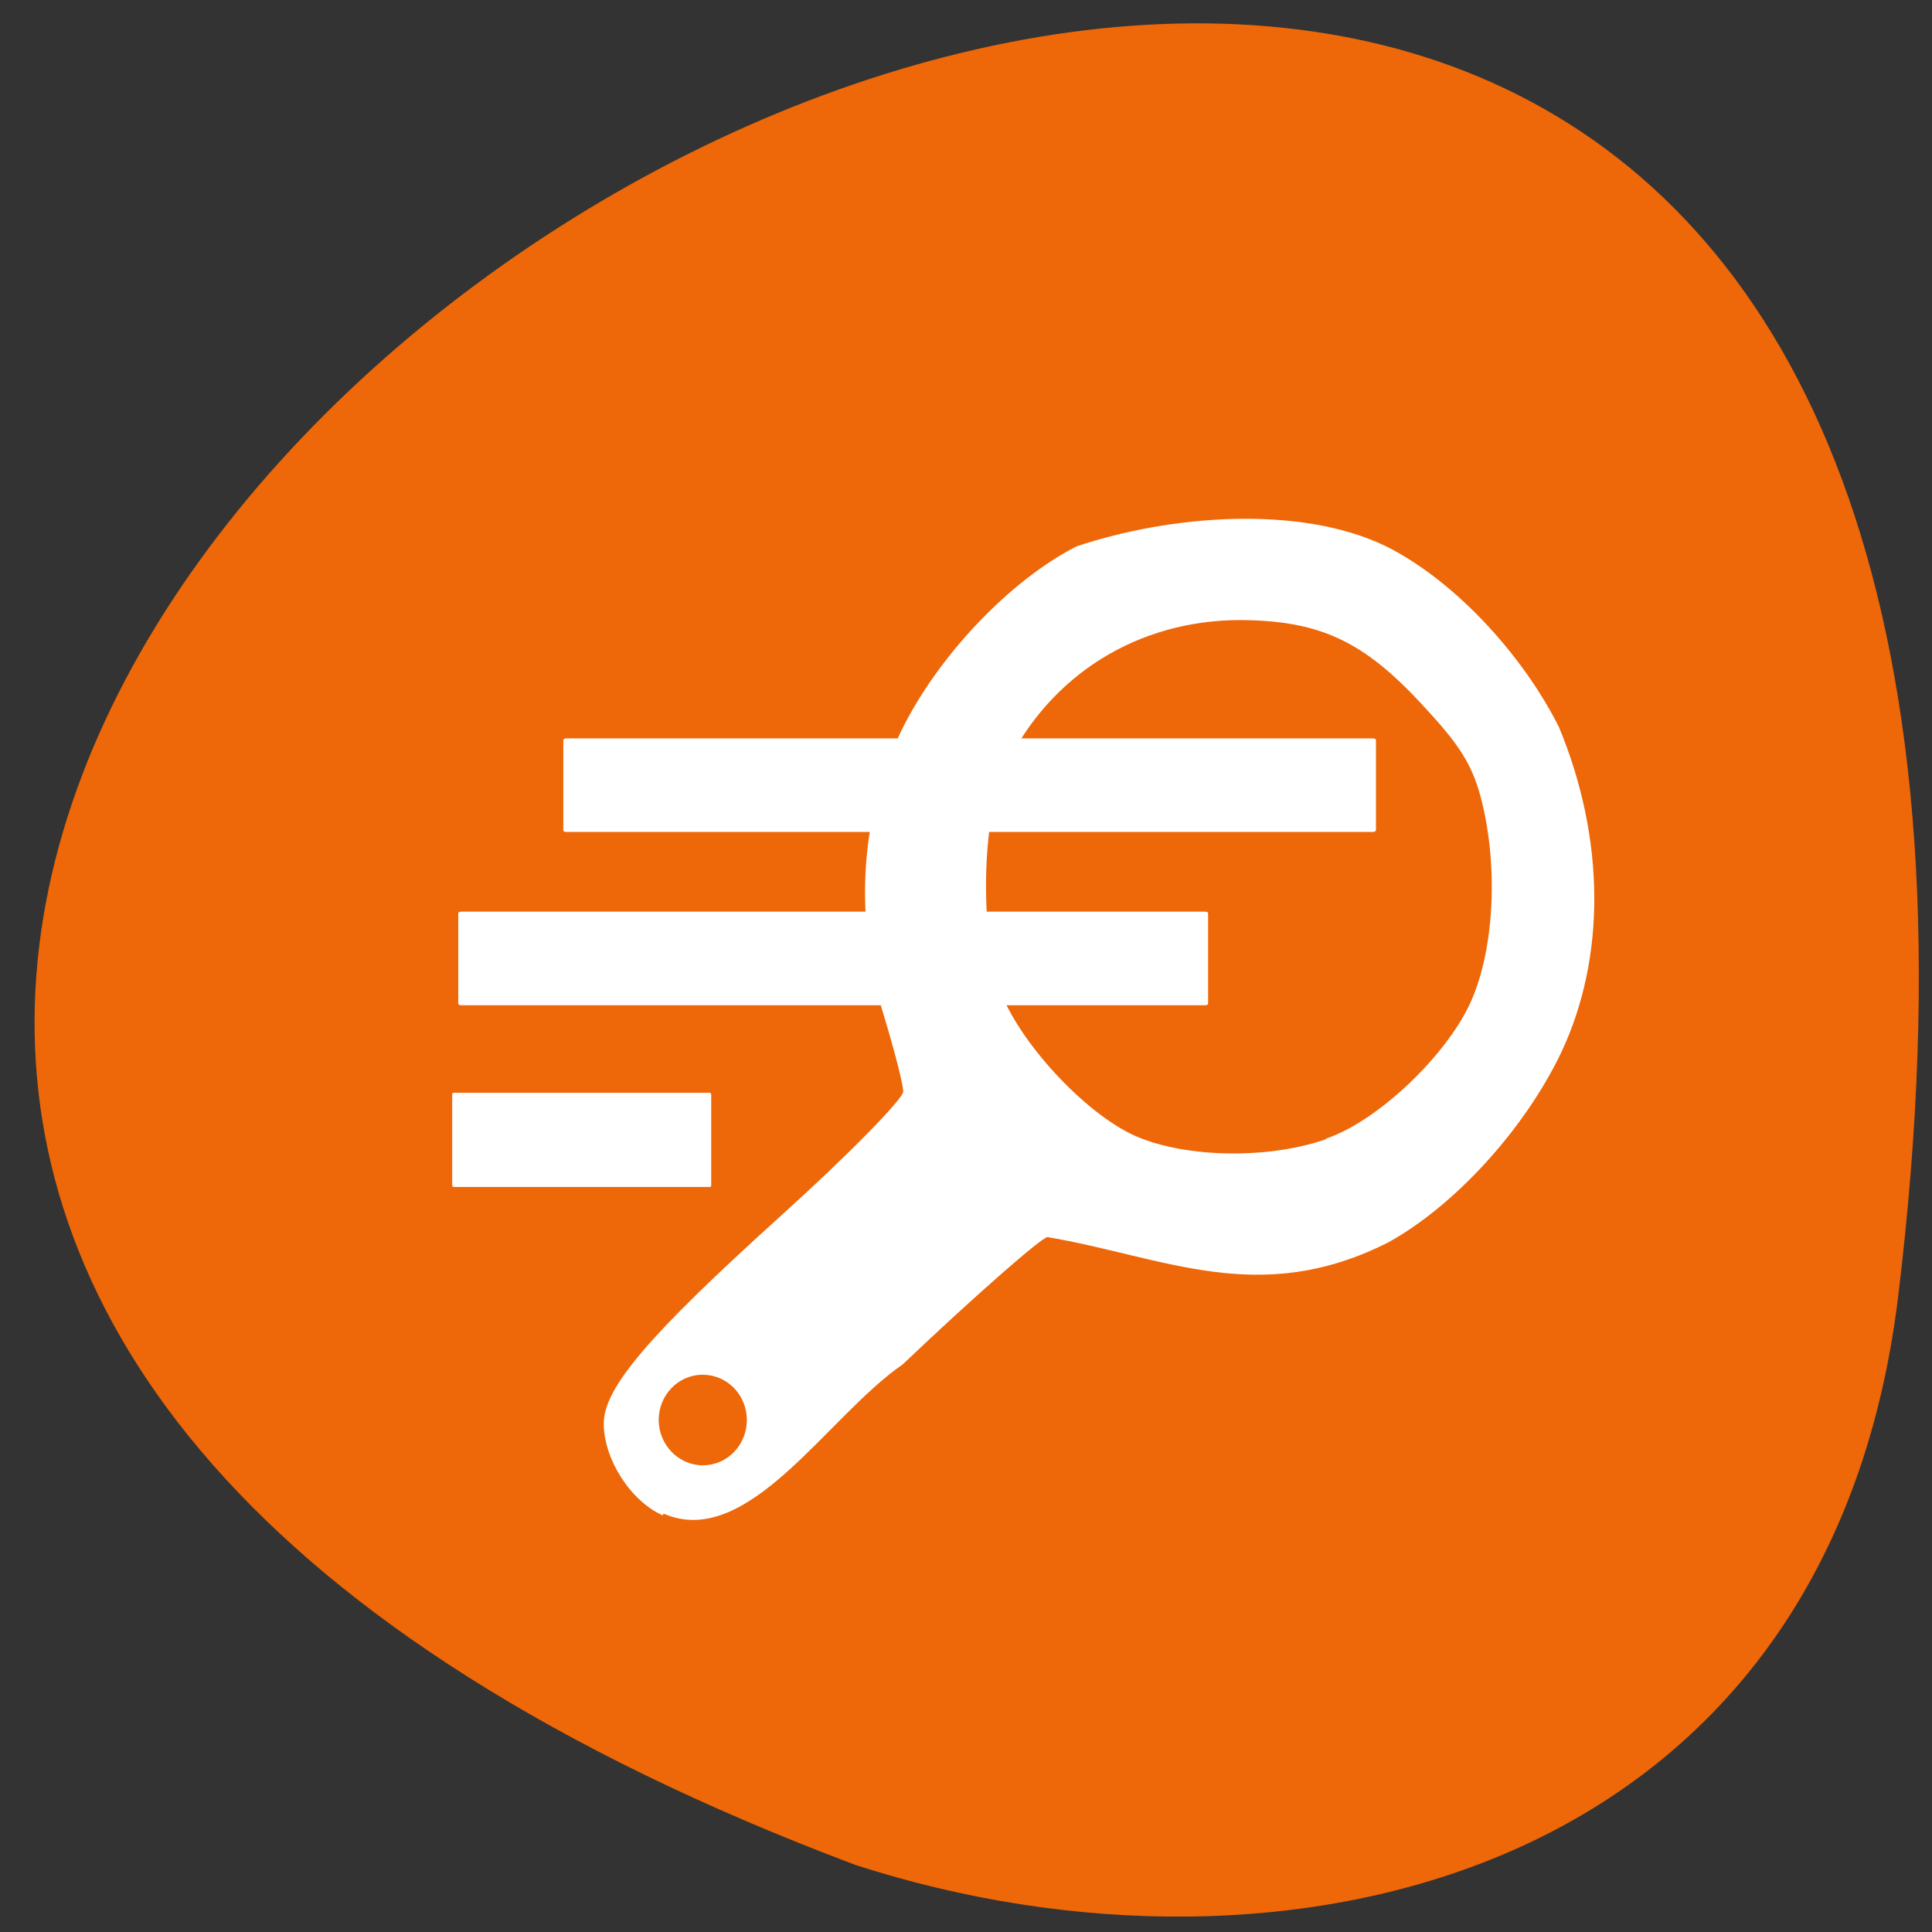 <svg xmlns="http://www.w3.org/2000/svg" viewBox="0 0 32 32"><rect x="0" y="0" width="32" height="32" fill="#333333" stroke="none"/><path d="m 31.44 21.47 c 5.5 -45.3 -57.72 -5.79 -17.27 9.42 c 7.11 2.3 16.1 0.22 17.27 -9.42" style="fill:#ee6708"/><g style="fill:#fff"><path d="m 9.38 12.23 h 13.36 c 0.03 0 0.05 0.01 0.05 0.03 v 1.49 c 0 0.02 -0.03 0.03 -0.05 0.03 h -13.36 c -0.03 0 -0.05 -0.01 -0.05 -0.03 v -1.49 c 0 -0.02 0.03 -0.03 0.05 -0.03"/><path d="m 7.64 15.1 h 12.32 c 0.03 0 0.05 0.01 0.05 0.03 v 1.49 c 0 0.02 -0.02 0.03 -0.05 0.03 h -12.32 c -0.03 0 -0.05 -0.01 -0.05 -0.03 v -1.49 c 0 -0.02 0.02 -0.03 0.05 -0.03"/><path d="m 7.51 18.1 h 4.25 c 0.01 0 0.02 0.02 0.02 0.03 v 1.5 c 0 0.02 -0.01 0.03 -0.02 0.03 h -4.25 c -0.01 0 -0.02 -0.02 -0.02 -0.03 v -1.5 c 0 -0.02 0.01 -0.03 0.02 -0.03"/><path d="m 10.98 25.1 c -0.53 -0.23 -0.98 -0.93 -0.98 -1.52 c 0 -0.59 0.73 -1.45 2.92 -3.43 c 1.13 -1.02 2.04 -1.95 2.04 -2.07 c 0 -0.12 -0.15 -0.7 -0.33 -1.29 c -0.49 -1.62 -0.38 -3.29 0.3 -4.69 c 0.61 -1.24 1.8 -2.49 2.9 -3.05 c 1.55 -0.52 3.69 -0.69 5.11 -0.01 c 1.1 0.54 2.25 1.75 2.88 3 c 0.77 1.85 0.78 3.82 0.04 5.39 c -0.6 1.26 -1.76 2.54 -2.87 3.15 c -2.14 1.08 -3.7 0.24 -5.64 -0.09 c -0.09 0 -1.18 0.95 -2.4 2.11 c -1.25 0.86 -2.56 3.08 -3.96 2.47 m 10.97 -6.21 c 0.81 -0.27 1.89 -1.27 2.34 -2.14 c 0.41 -0.79 0.52 -2.11 0.29 -3.24 c -0.15 -0.72 -0.33 -1.05 -0.99 -1.76 c -1 -1.1 -1.73 -1.44 -3.05 -1.45 c -1.7 0 -3.15 0.9 -3.89 2.42 c -0.38 0.78 -0.44 2.56 -0.13 3.61 c 0.25 0.83 1.33 2.05 2.2 2.48 c 0.8 0.39 2.22 0.44 3.23 0.09"/></g><path d="m 12.37 23.52 c 0 -0.42 -0.33 -0.75 -0.73 -0.75 c -0.41 0 -0.73 0.34 -0.73 0.75 c 0 0.41 0.33 0.75 0.73 0.75 c 0.41 0 0.73 -0.34 0.73 -0.75" style="fill:#ee6708"/></svg>